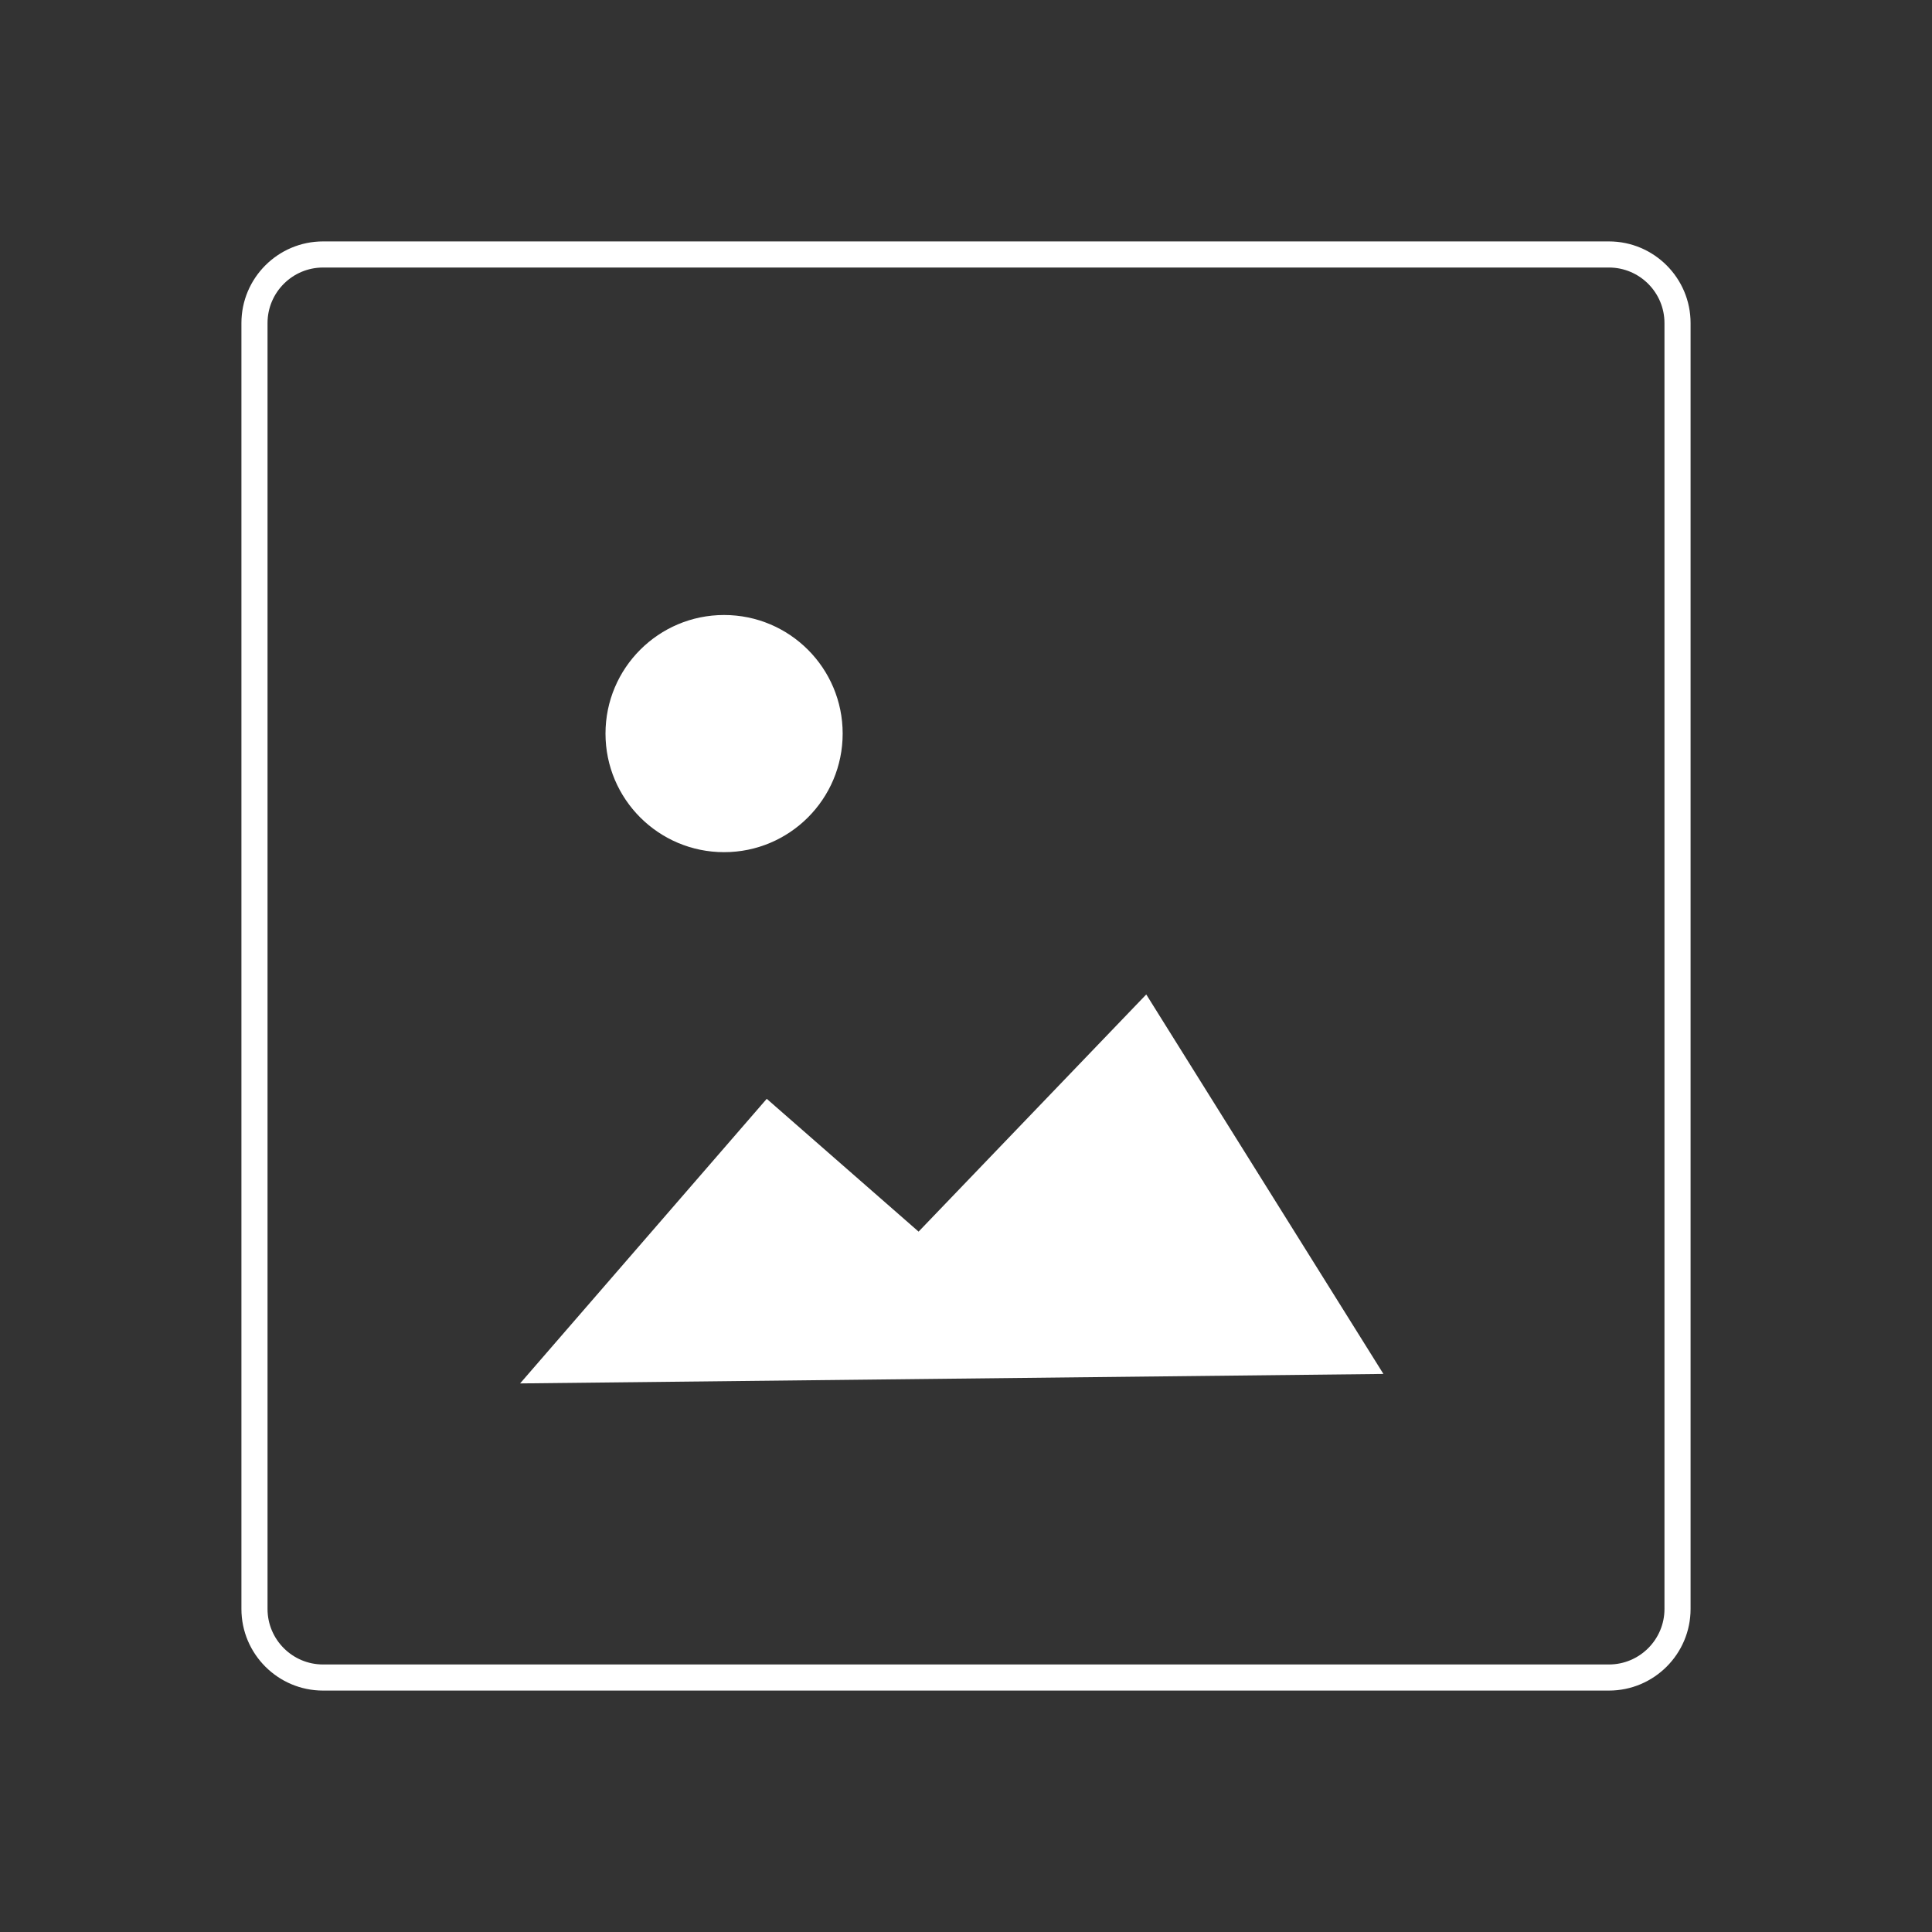 <?xml version="1.0" encoding="utf-8"?>
<!-- Generator: Adobe Illustrator 16.0.0, SVG Export Plug-In . SVG Version: 6.00 Build 0)  -->
<!DOCTYPE svg PUBLIC "-//W3C//DTD SVG 1.1//EN" "http://www.w3.org/Graphics/SVG/1.1/DTD/svg11.dtd">
<svg version="1.1" id="Layer_1" xmlns="http://www.w3.org/2000/svg" xmlns:xlink="http://www.w3.org/1999/xlink" x="0px" y="0px"
	 width="74px" height="74px" viewBox="0 0 74 74" enable-background="new 0 0 74 74" xml:space="preserve">
<rect x="0" y="0" width="74" height="74" fill="#333333" stroke="none"/>
<g>
	<path fill="#FFFFFF" d="M61.626,64.753H12.373c-1.724,0-3.126-1.402-3.126-3.126V12.374c0-1.724,1.402-3.127,3.126-3.127h49.253
		c1.725,0,3.127,1.403,3.127,3.127v49.253C64.753,63.351,63.351,64.753,61.626,64.753z M12.373,10.247
		c-1.172,0-2.126,0.954-2.126,2.127v49.253c0,1.172,0.954,2.126,2.126,2.126h49.253c1.173,0,2.127-0.954,2.127-2.126V12.374
		c0-1.173-0.954-2.127-2.127-2.127H12.373z"/>
</g>
<polygon fill="#FFFFFF" points="19.921,52.988 29.368,42.087 35.184,47.174 43.904,38.09 52.988,52.625 "/>
<circle fill="#FFFFFF" cx="27.734" cy="28.098" r="4.542"/>
</svg>
